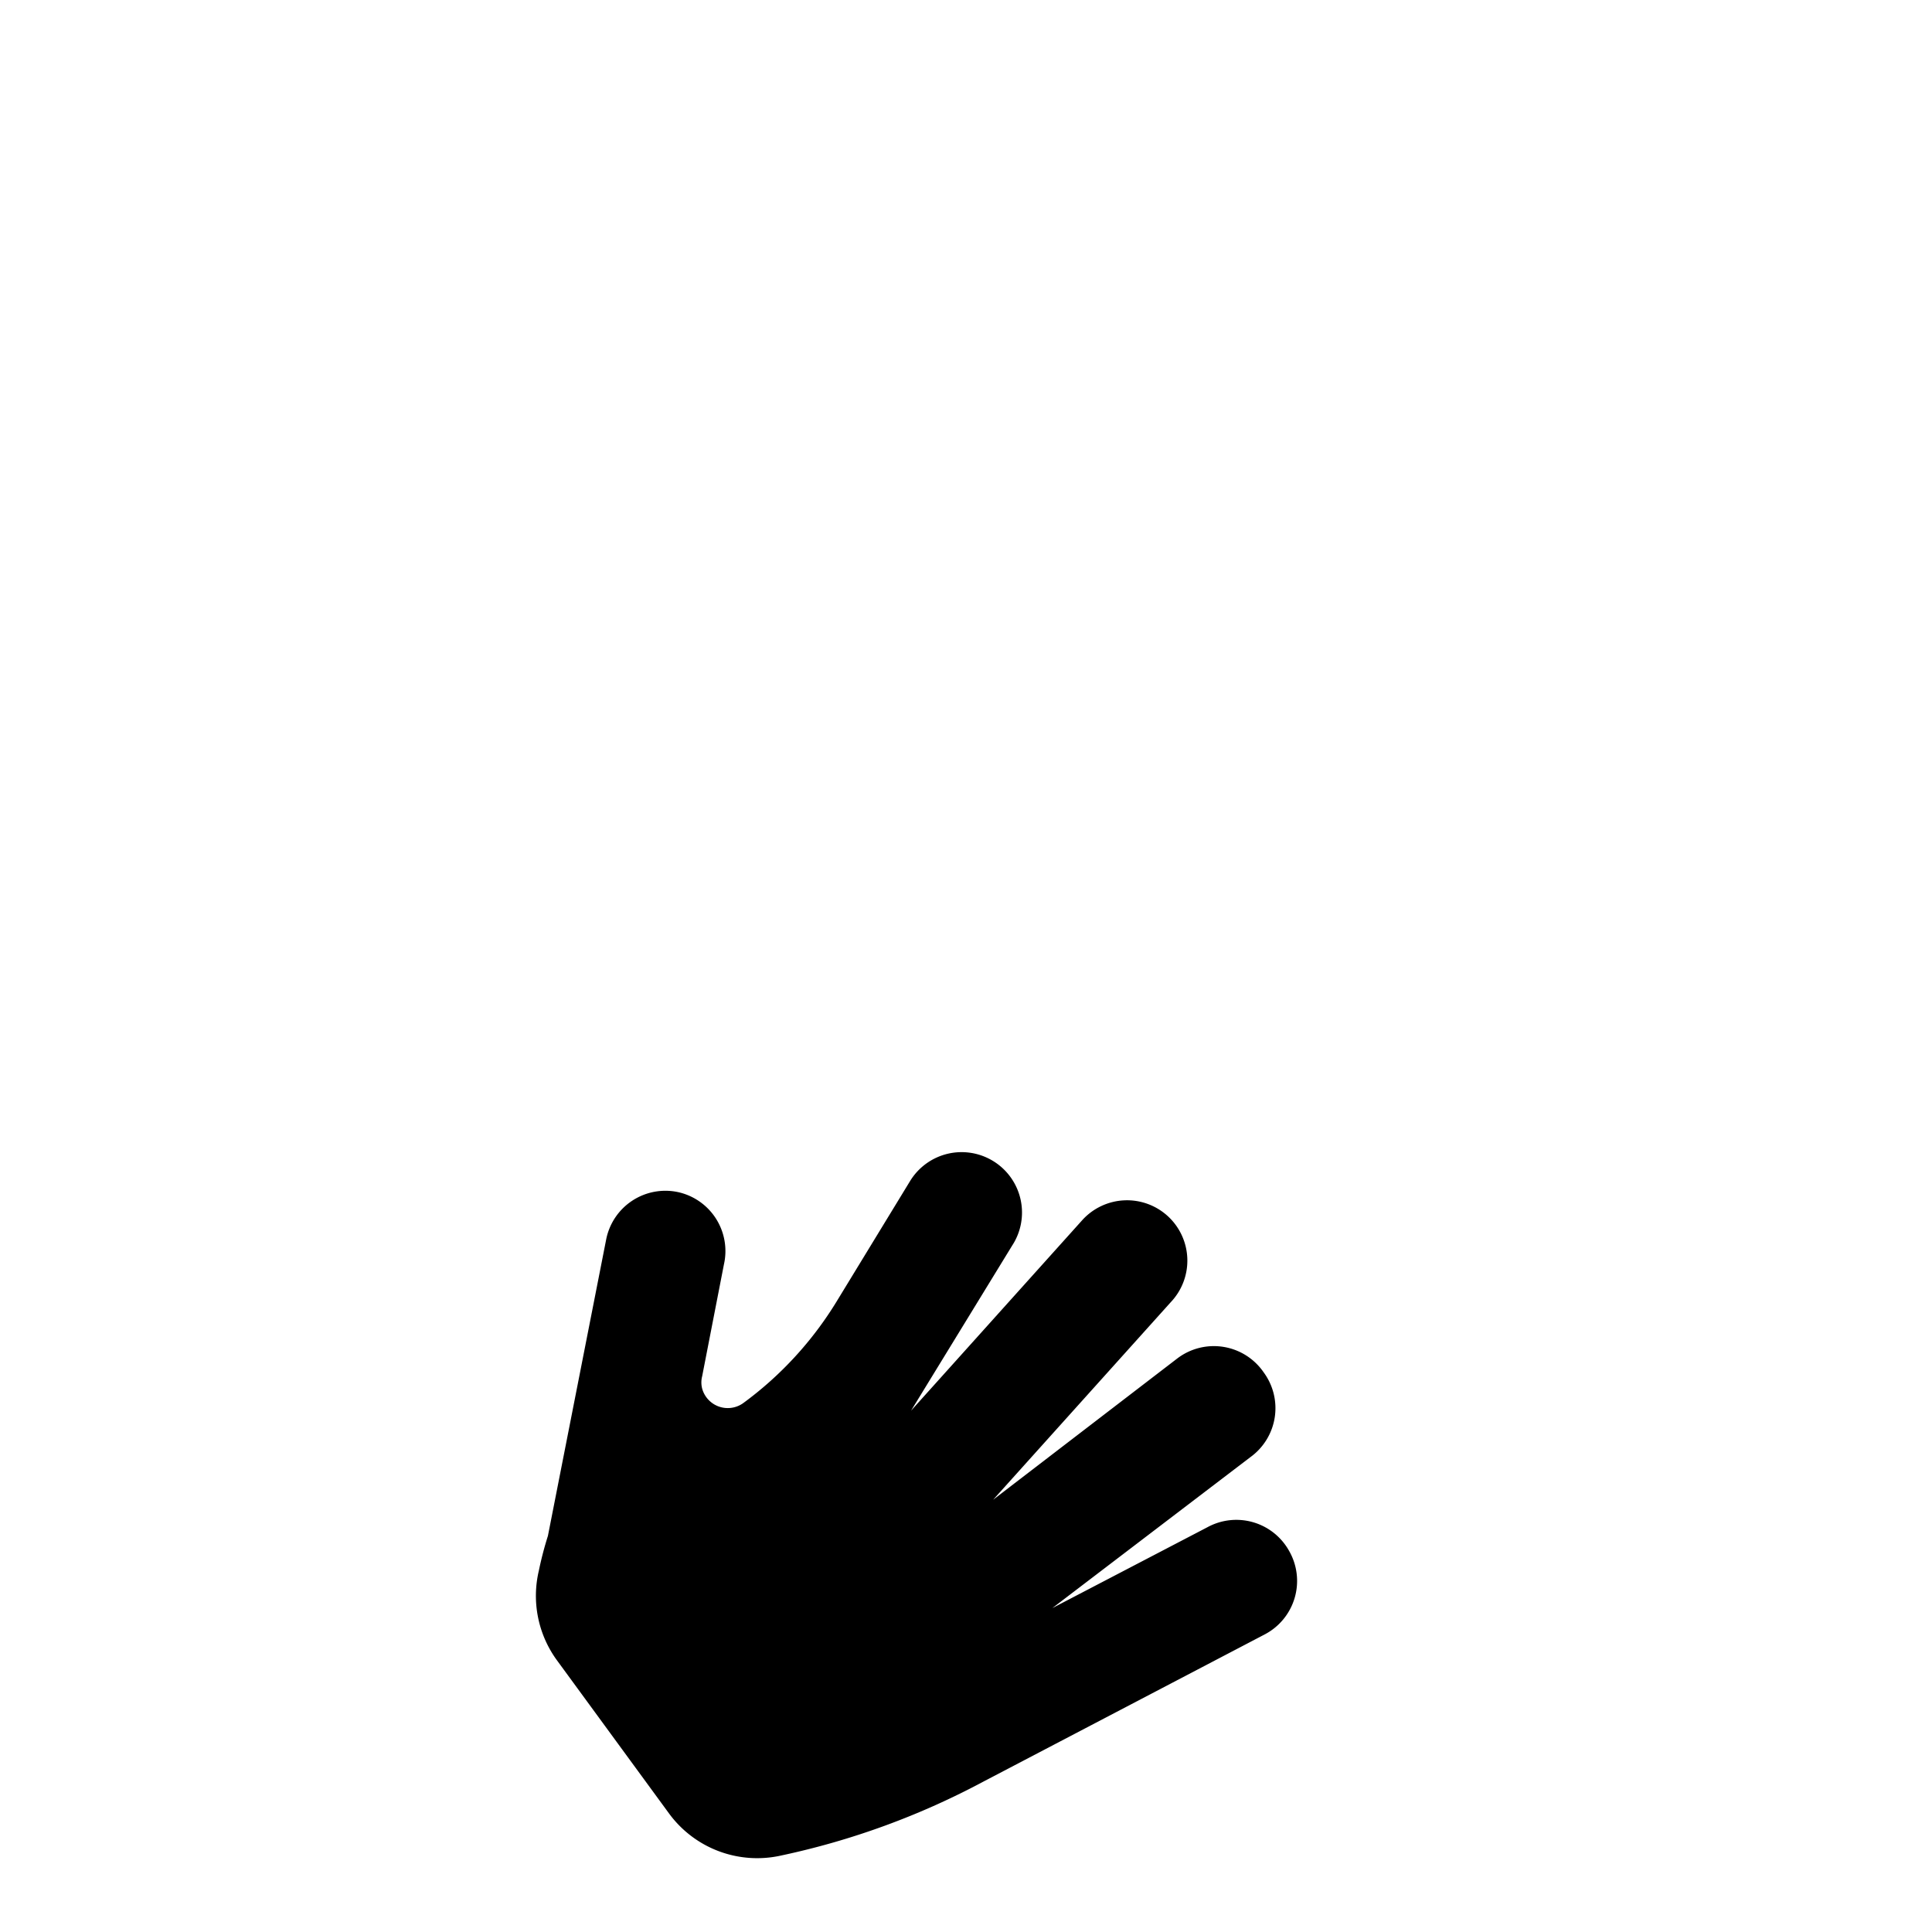 <svg xmlns="http://www.w3.org/2000/svg" xmlns:xlink="http://www.w3.org/1999/xlink"
  viewBox="0 0 64 64">>
  <g data-z="4" data-type="mouth">
    <path class="cls-skin"
      d="M42.7,51.37A2,2,0,0,0,40,50.59l-5.14,2.68,6.56-5a2,2,0,0,0,.44-2.81A2,2,0,0,0,39,45l-6.1,4.68,5.88-6.54a2,2,0,0,0-.08-2.84,2,2,0,0,0-2.85.12l-5.67,6.31,3.35-5.47a2,2,0,0,0-.6-2.78,2,2,0,0,0-2.78.64l-2.44,4a11.79,11.79,0,0,1-3.09,3.36h0A.88.88,0,0,1,23.26,46h0a.82.82,0,0,1,0-.41l.72-3.7a2,2,0,0,0-1.52-2.4,2,2,0,0,0-2.38,1.57l-1.93,9.82a11.43,11.43,0,0,0-.3,1.15A3.62,3.62,0,0,0,18.45,55l3.71,5.07a3.62,3.62,0,0,0,3.7,1.4A25.42,25.42,0,0,0,32.61,59l9.27-4.85A2,2,0,0,0,42.7,51.37Z" />
  </g>
</svg>